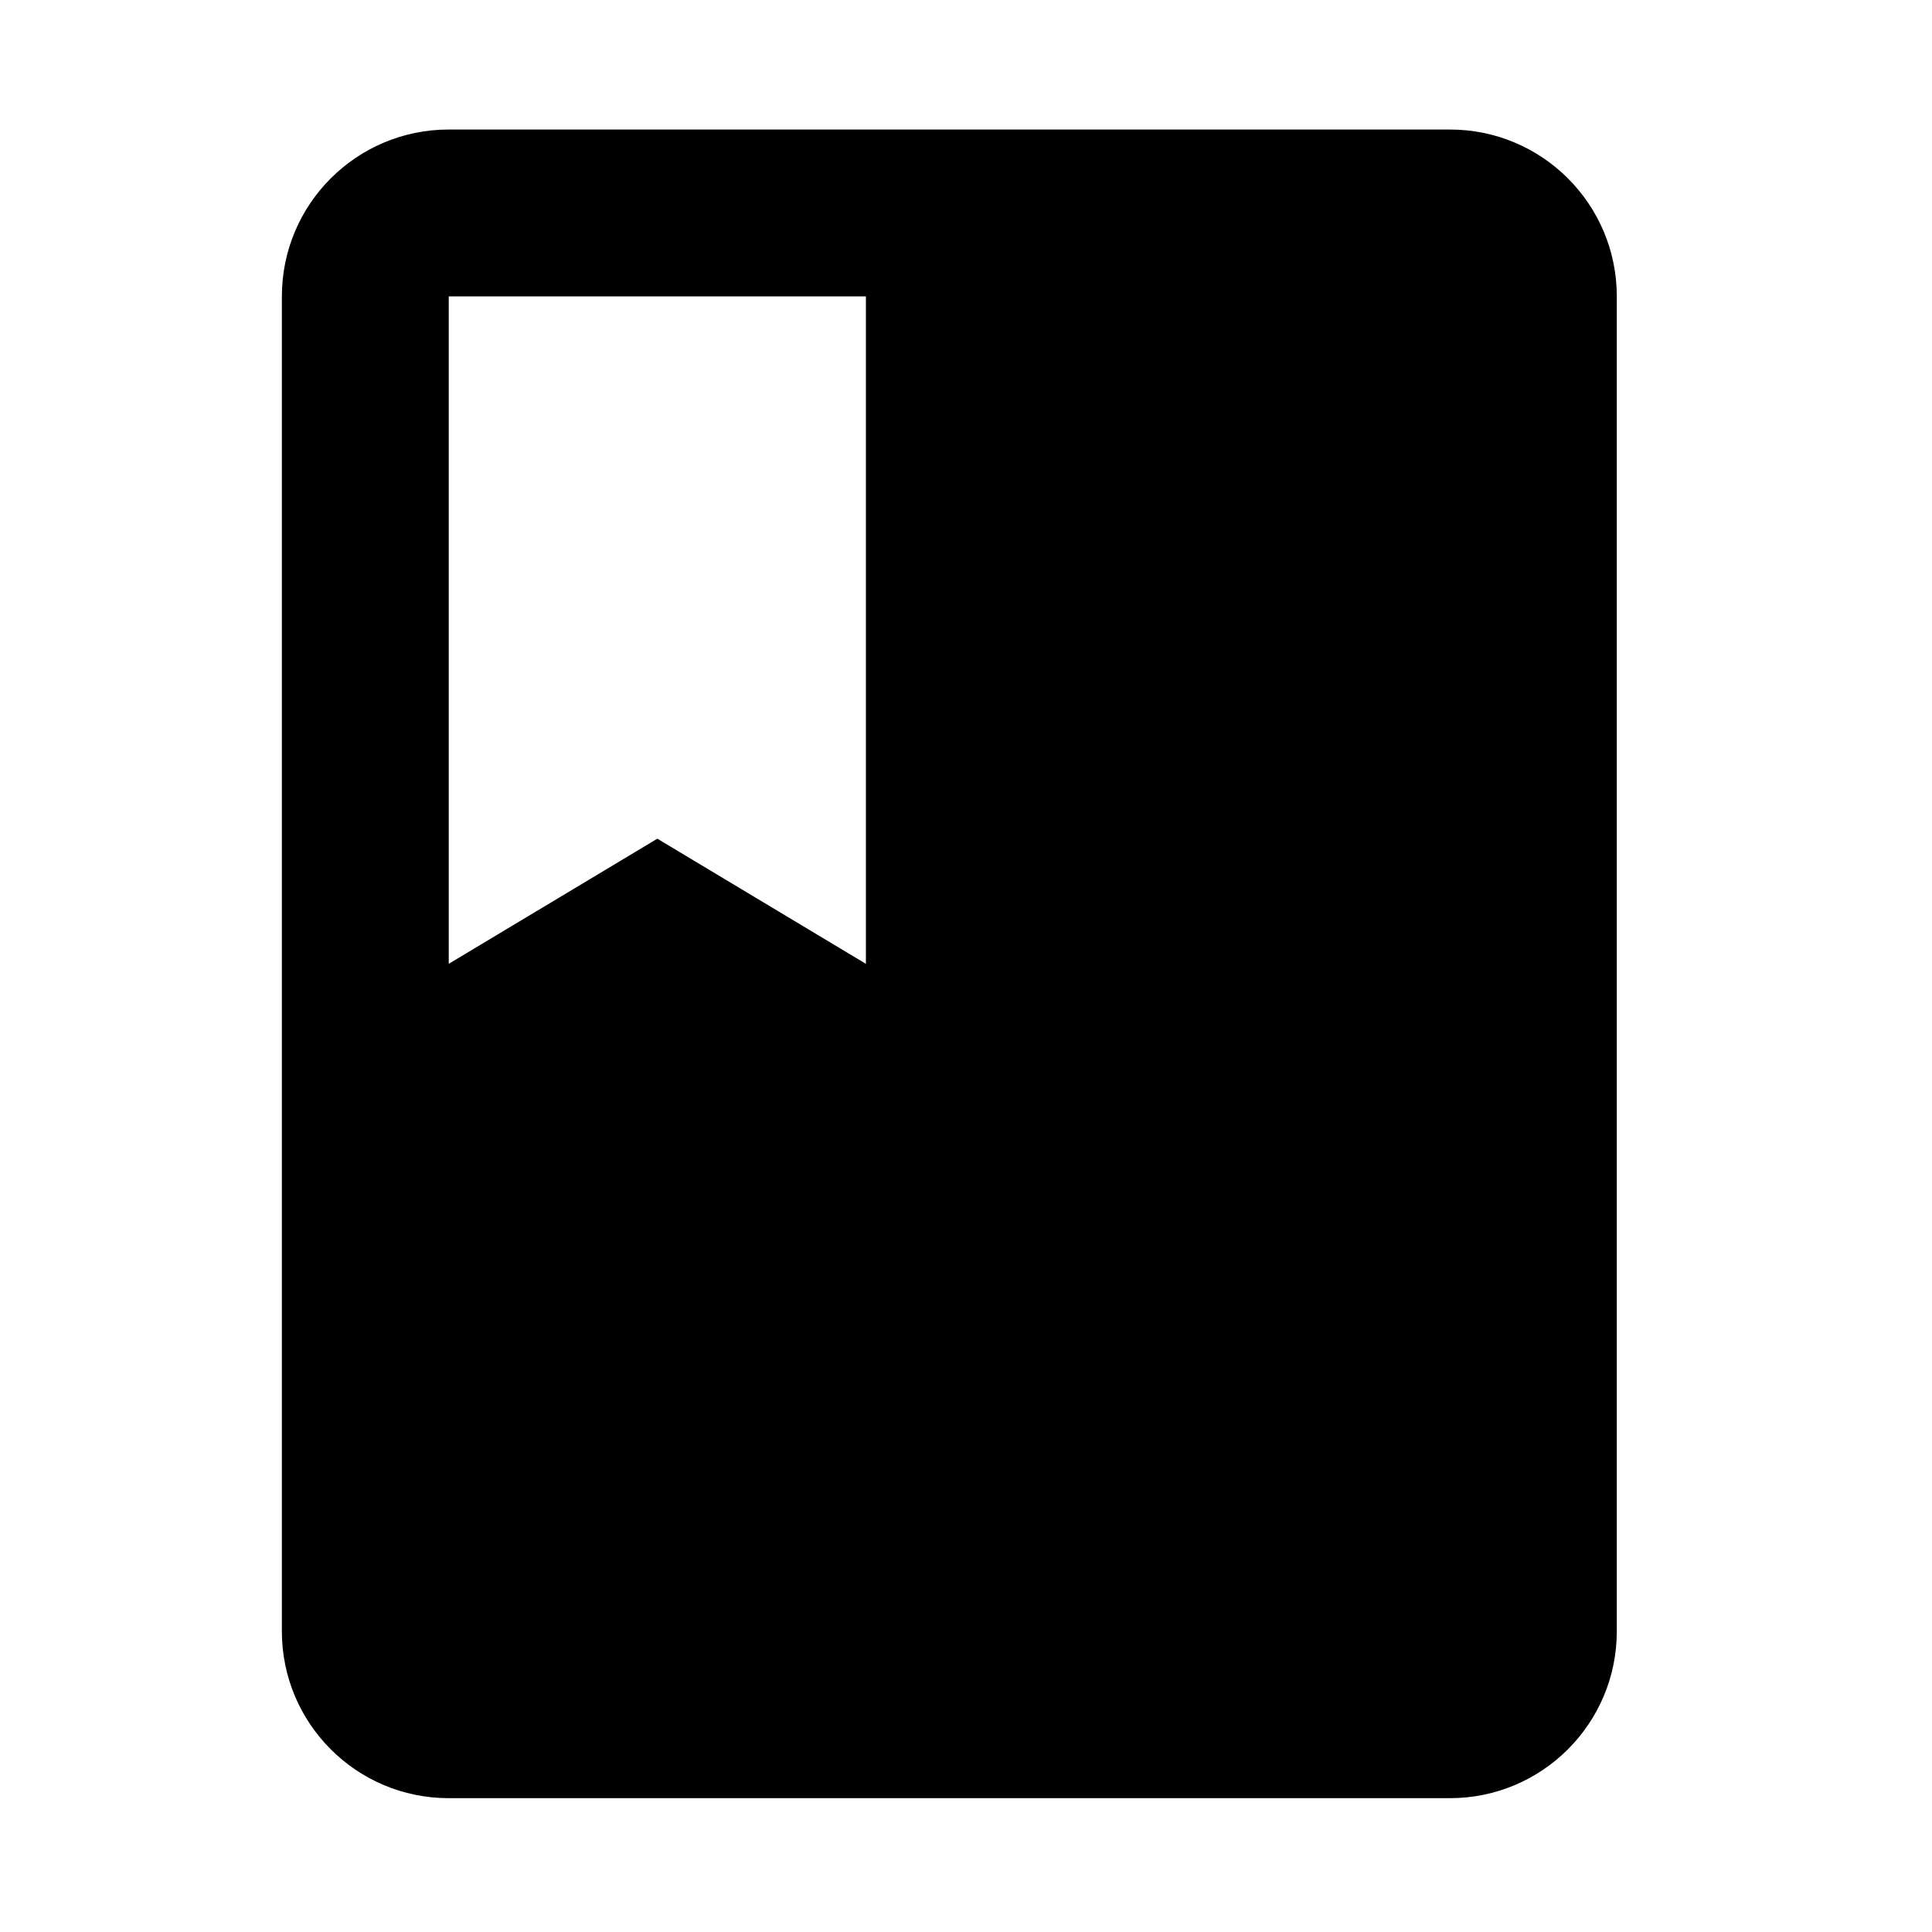 <?xml version="1.0" encoding="UTF-8" standalone="no"?>
<svg
   xmlns:dc="http://purl.org/dc/elements/1.1/"
   xmlns:cc="http://creativecommons.org/ns#"
   xmlns:rdf="http://www.w3.org/1999/02/22-rdf-syntax-ns#"
   xmlns:svg="http://www.w3.org/2000/svg"
   xmlns="http://www.w3.org/2000/svg"
   xmlns:sodipodi="http://sodipodi.sourceforge.net/DTD/sodipodi-0.dtd"
   xmlns:inkscape="http://www.inkscape.org/namespaces/inkscape"
   width="48"
   height="48"
   viewBox="0 0 48 48"
   version="1.1"
   id="svg6"
   sodipodi:docname="qa_courses_48px.svg"
   inkscape:version="0.92.4 (5da689c313, 2019-01-14)">
  <defs
     id="defs10" />
  <sodipodi:namedview
     pagecolor="#ffffff"
     bordercolor="#666666"
     borderopacity="1"
     objecttolerance="10"
     gridtolerance="10"
     guidetolerance="10"
     inkscape:pageopacity="0"
     inkscape:pageshadow="2"
     inkscape:window-width="1870"
     inkscape:window-height="1016"
     id="namedview8"
     showgrid="false"
     inkscape:zoom="6.9532167"
     inkscape:cx="6.6008759"
     inkscape:cy="7.2450087"
     inkscape:window-x="50"
     inkscape:window-y="27"
     inkscape:window-maximized="1"
     inkscape:current-layer="g941"
     showguides="false" />
  <path
     d="M0 0h48v48H0z"
     fill="none"
     id="path2" />
  <g
     id="g941"
     transform="translate(36.835,4.944)">
    <path
       id="path943"
       d="M -0.812,-1.726 H -25.686 c -2.29,0 -4.146,1.855 -4.146,4.146 V 35.585 c 0,2.29 1.855,4.146 4.146,4.146 h 24.874 c 2.29,0 4.146,-1.855 4.146,-4.146 V 2.42 c 0,-2.29 -1.855,-4.146 -4.146,-4.146 z M -25.686,2.42 h 10.364 V 19.002 l -5.182,-3.109 -5.182,3.109 z"
       inkscape:connector-curvature="0"
       style="stroke-width:0.653" />
  </g>
</svg>
